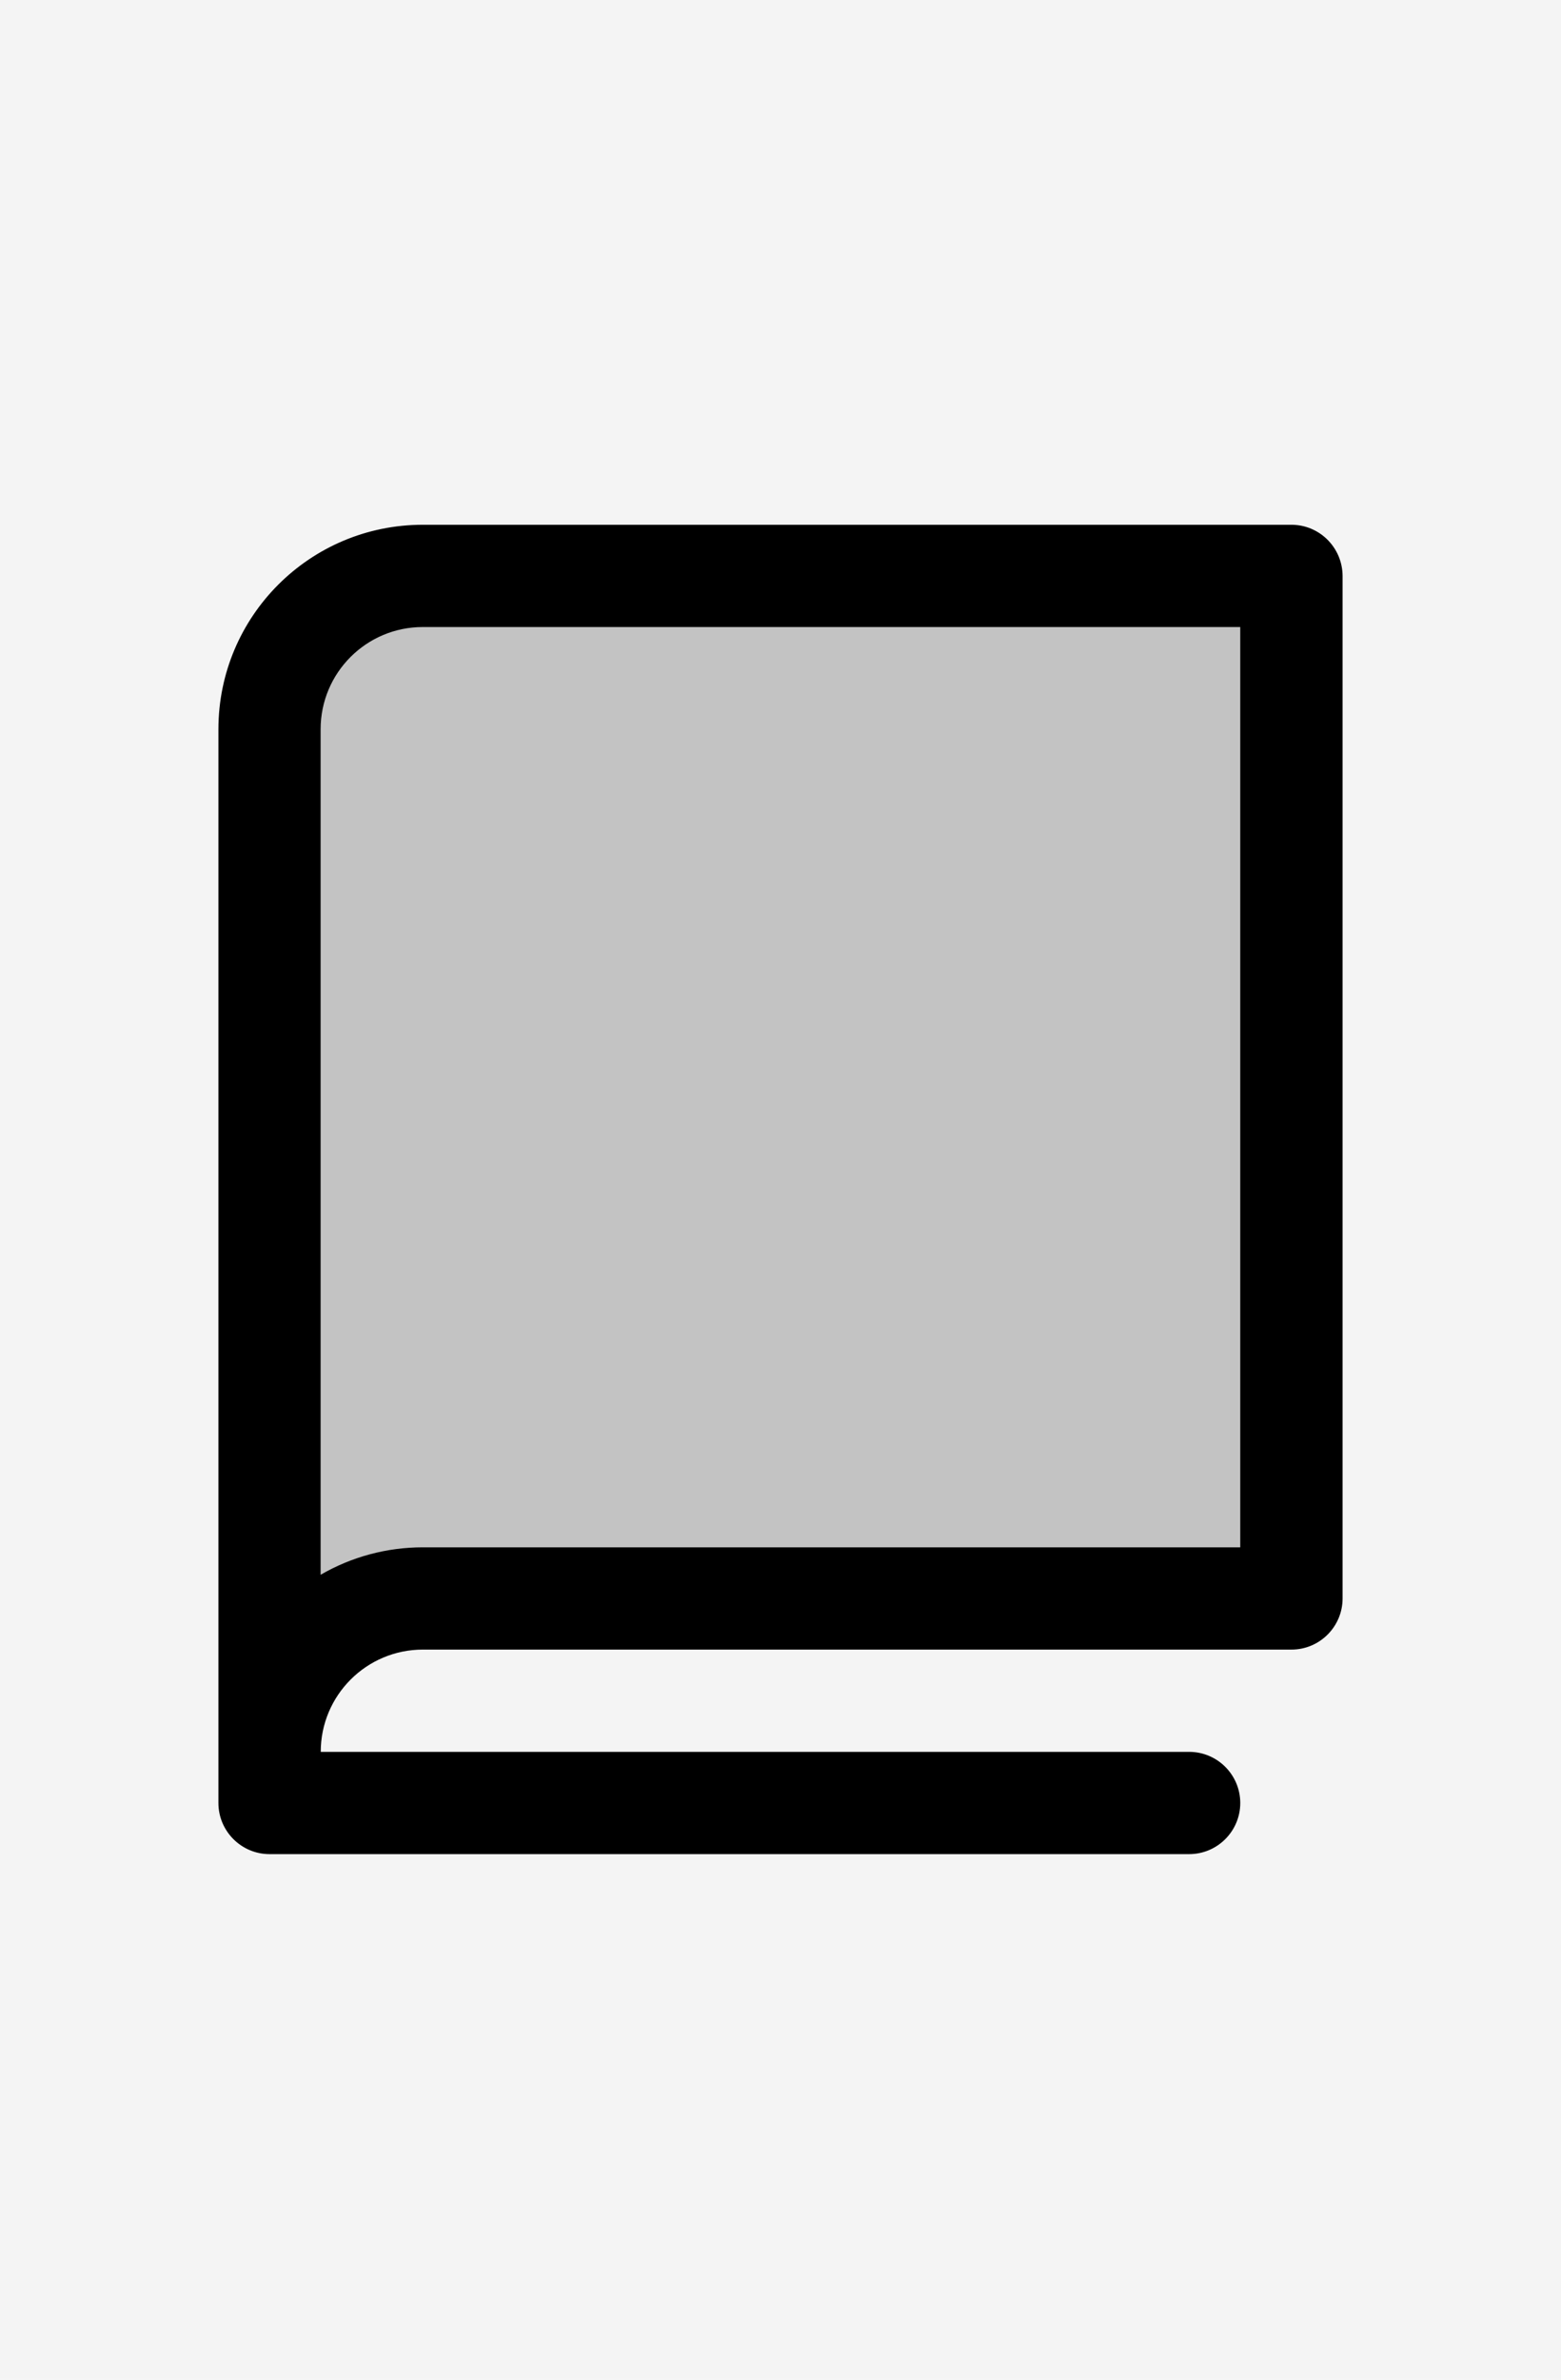 <?xml version="1.0" encoding="utf-8"?>
<!-- Generator: Adobe Illustrator 28.3.0, SVG Export Plug-In . SVG Version: 6.00 Build 0)  -->
<svg version="1.1" id="Layer_1" xmlns="http://www.w3.org/2000/svg" xmlns:xlink="http://www.w3.org/1999/xlink" x="0px" y="0px"
	 viewBox="0 0 128 195" style="enable-background:new 0 0 128 195;" xml:space="preserve">
<style type="text/css">
	.st0{fill:#F4F4F4;}
	.st1{opacity:0.2;enable-background:new    ;}
</style>
<rect class="st0" width="128" height="195"/>
<path class="st1" d="M105.89,47.19v83.79H34.67c-6.94,0-12.57,5.63-12.57,12.57V59.76c0-6.94,5.63-12.57,12.57-12.57H105.89z"/>
<path d="M105.89,43H34.67c-9.26,0-16.76,7.5-16.76,16.76v87.98c0,2.31,1.88,4.19,4.19,4.19h75.41c2.31,0,4.19-1.88,4.19-4.19
	c0-2.31-1.88-4.19-4.19-4.19H26.3c0-4.63,3.75-8.38,8.38-8.38h71.22c2.31,0,4.19-1.88,4.19-4.19V47.19
	C110.08,44.88,108.21,43,105.89,43z M101.7,126.79H34.67c-2.94,0-5.83,0.77-8.38,2.25V59.76c0-4.63,3.75-8.38,8.38-8.38h67.03
	V126.79z"/>
</svg>
